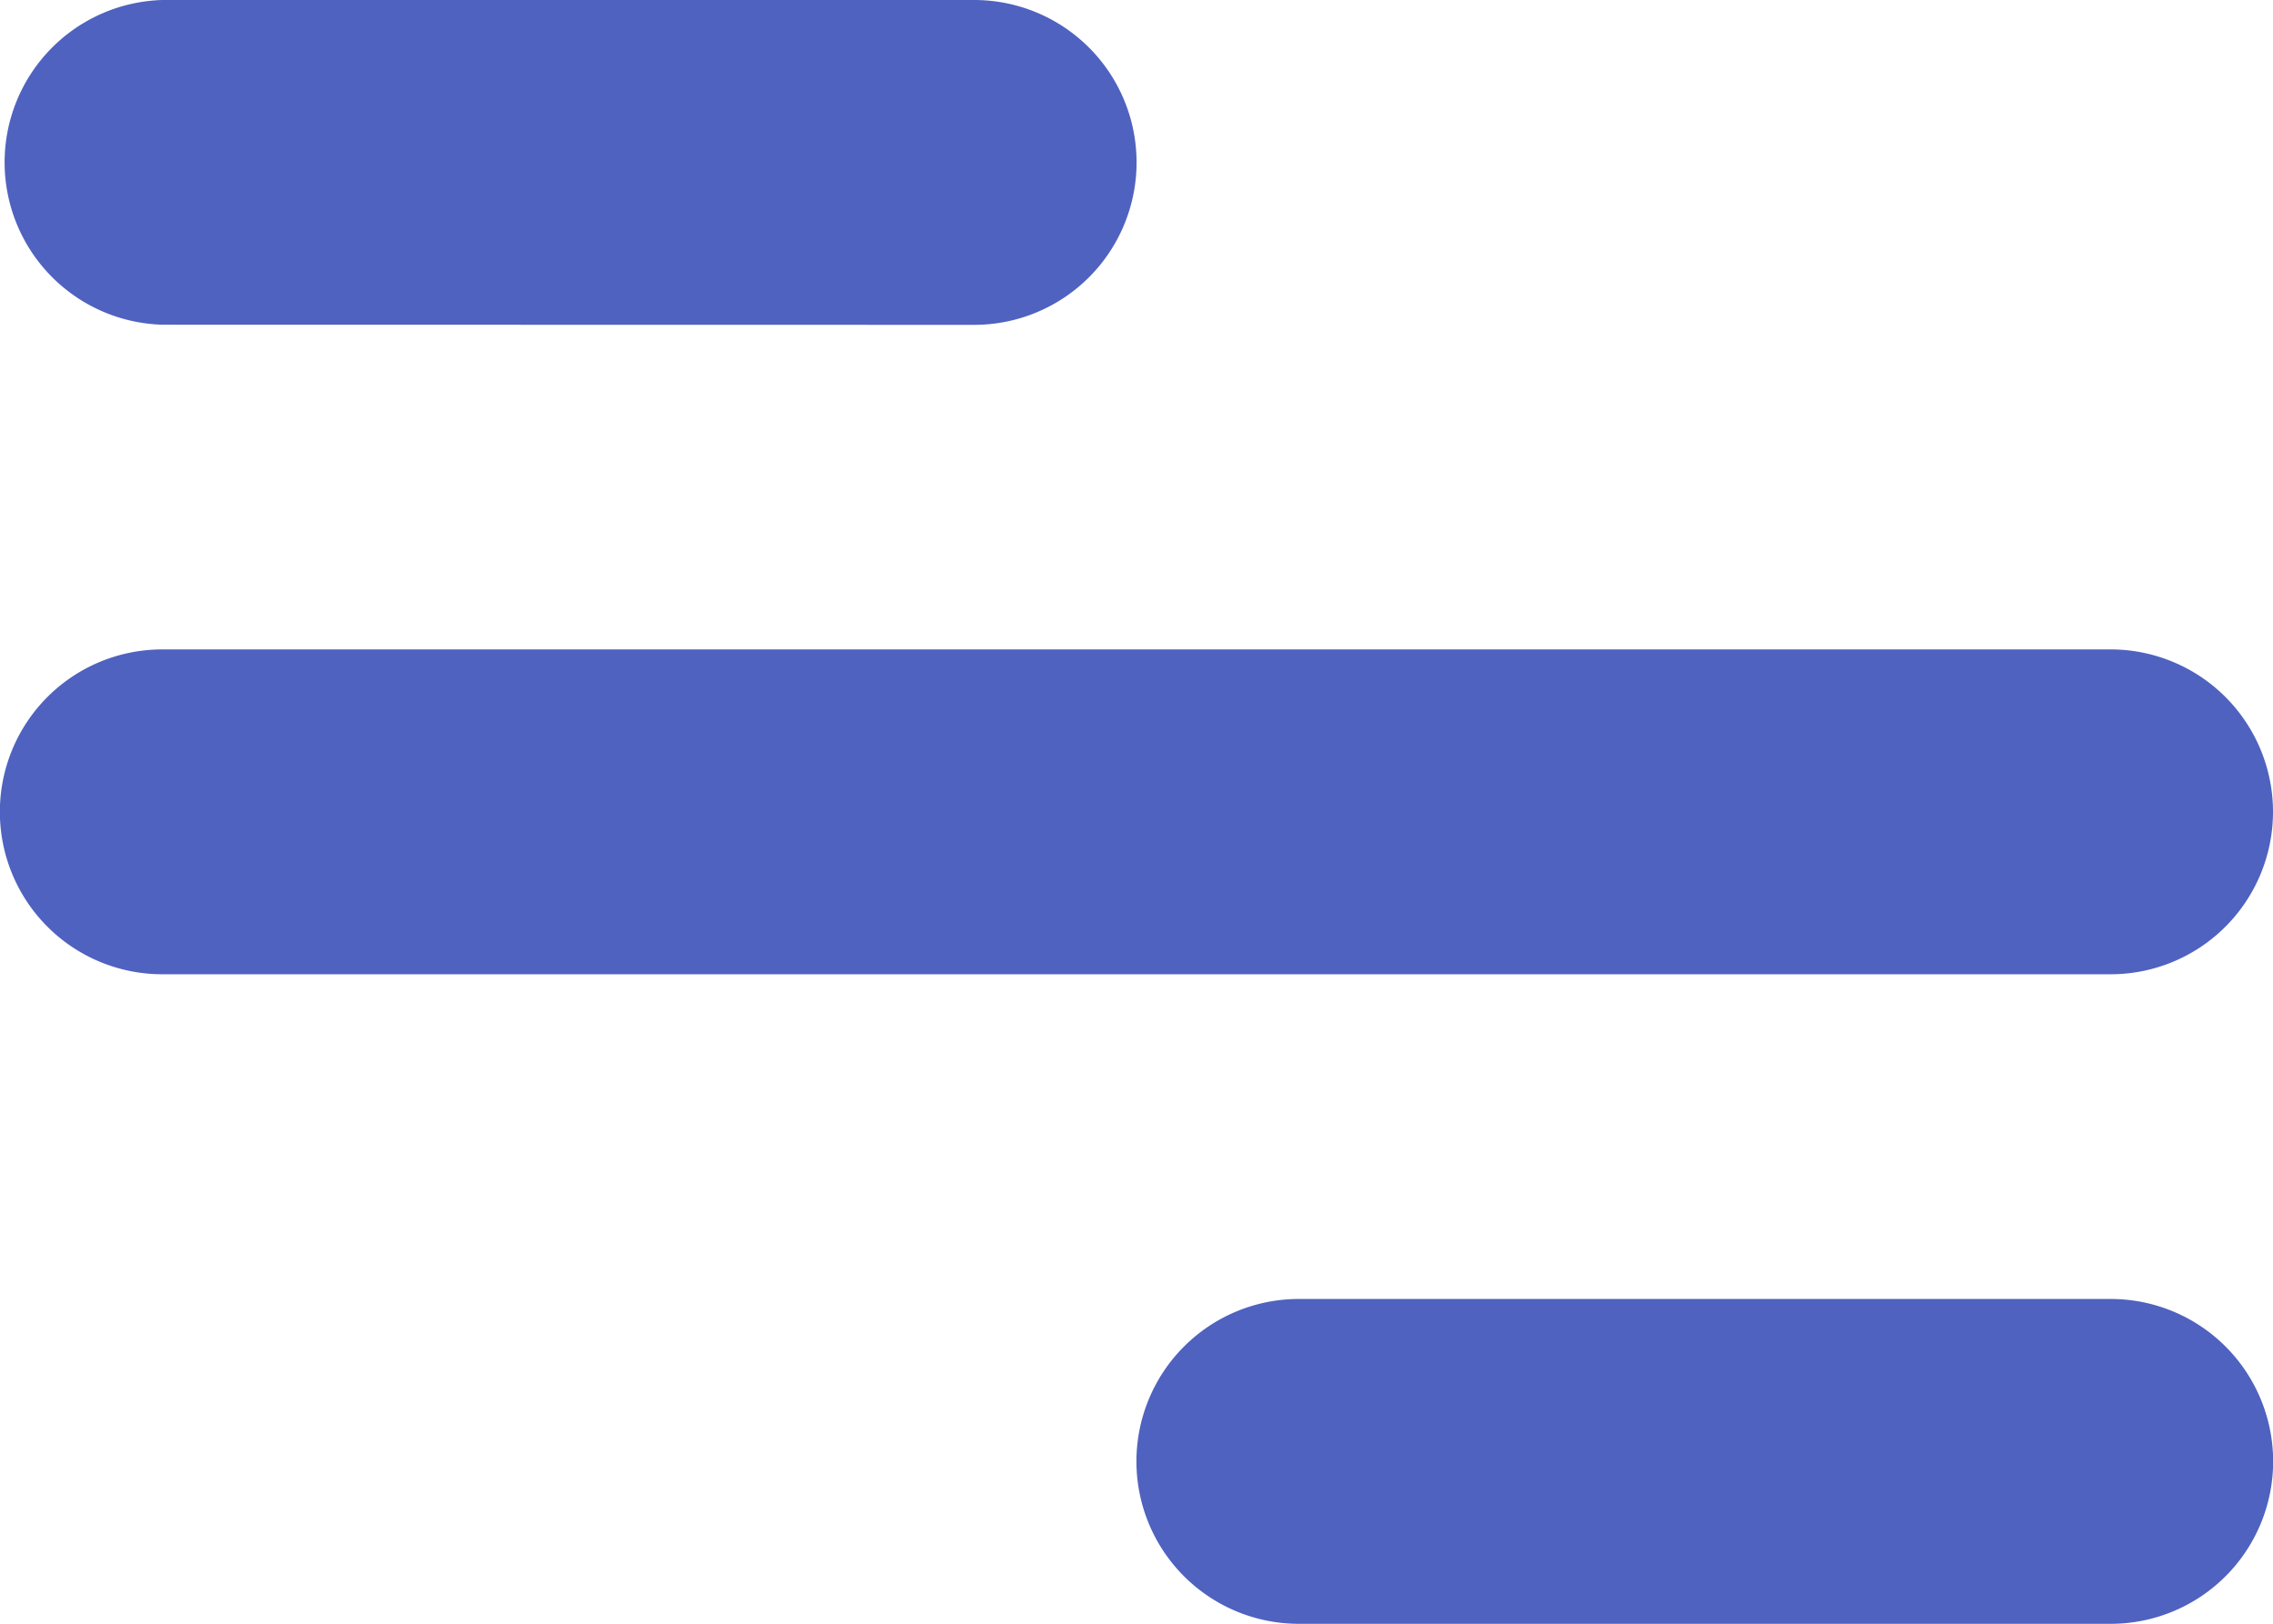 <svg xmlns="http://www.w3.org/2000/svg" width="16.333" height="11.667" viewBox="0 0 16.333 11.667"><g transform="translate(-0.833 -5.167)"><g transform="translate(0 5)"><path d="M9.333,11.667a1.167,1.167,0,0,1,0-2.334h5.834a1.167,1.167,0,0,1,0,2.334ZM1.166,7a1.167,1.167,0,0,1,0-2.334h14a1.167,1.167,0,0,1,0,2.334Zm0-4.667A1.167,1.167,0,0,1,1.166,0H7A1.167,1.167,0,0,1,7,2.334Z" transform="translate(0.833 0.167)" fill="#4f62c0"/></g></g></svg>